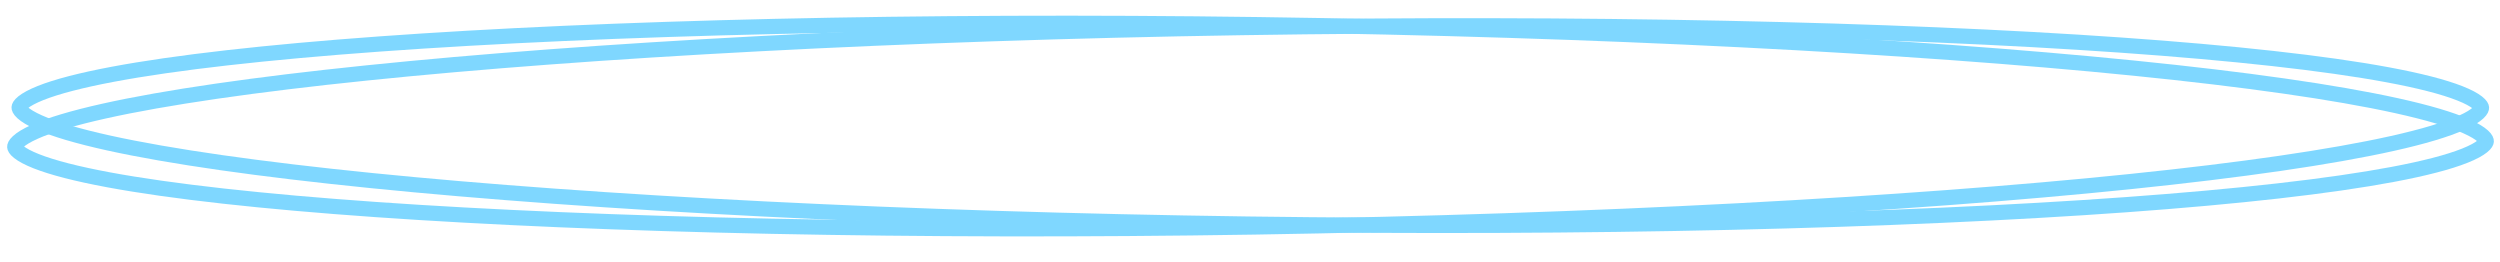 <svg width="296" height="31" viewBox="0 0 296 31" fill="none" xmlns="http://www.w3.org/2000/svg">
<g opacity="0.5">
<path d="M146.993 3.268C187.55 2.623 224.352 3.46 251.061 5.334C264.42 6.271 275.229 7.465 282.713 8.857C286.463 9.554 289.333 10.293 291.26 11.055C292.227 11.438 292.904 11.806 293.328 12.141C293.758 12.482 293.807 12.687 293.811 12.749C293.815 12.81 293.795 13.017 293.409 13.372C293.031 13.72 292.404 14.109 291.49 14.521C289.668 15.343 286.902 16.172 283.253 16.986C275.969 18.613 265.341 20.148 252.134 21.508C225.73 24.226 189.117 26.231 148.56 26.876C108.003 27.521 71.202 26.684 44.493 24.81C31.134 23.873 20.324 22.679 12.84 21.287C9.09 20.59 6.22 19.851 4.293 19.089C3.326 18.706 2.65 18.338 2.226 18.003C1.794 17.661 1.747 17.455 1.743 17.394C1.739 17.332 1.76 17.126 2.145 16.772C2.523 16.424 3.149 16.035 4.063 15.623C5.885 14.801 8.651 13.973 12.3 13.158C19.584 11.531 30.213 9.995 43.42 8.636C69.824 5.918 106.436 3.913 146.993 3.268Z" stroke="#00B0FF" stroke-width="1.8"/>
<path d="M148.991 2.919C189.554 3.476 226.186 5.401 252.616 8.063C265.836 9.394 276.479 10.907 283.779 12.518C287.436 13.325 290.209 14.147 292.039 14.964C292.958 15.375 293.588 15.763 293.97 16.11C294.358 16.464 294.38 16.671 294.377 16.731C294.373 16.793 294.327 16.998 293.9 17.34C293.479 17.675 292.806 18.046 291.842 18.43C289.922 19.197 287.06 19.941 283.317 20.646C275.845 22.054 265.047 23.273 251.696 24.238C225.005 26.169 188.212 27.087 147.648 26.529C107.085 25.971 70.453 24.045 44.023 21.384C30.803 20.053 20.16 18.54 12.86 16.929C9.203 16.122 6.429 15.3 4.6 14.482C3.681 14.072 3.051 13.684 2.669 13.337C2.281 12.984 2.259 12.777 2.262 12.716C2.265 12.656 2.31 12.45 2.739 12.107C3.16 11.771 3.833 11.401 4.797 11.016C6.717 10.25 9.579 9.506 13.322 8.8C20.794 7.393 31.592 6.174 44.943 5.208C71.634 3.277 108.427 2.361 148.991 2.919Z" stroke="#00B0FF" stroke-width="1.8"/>
</g>
</svg>
